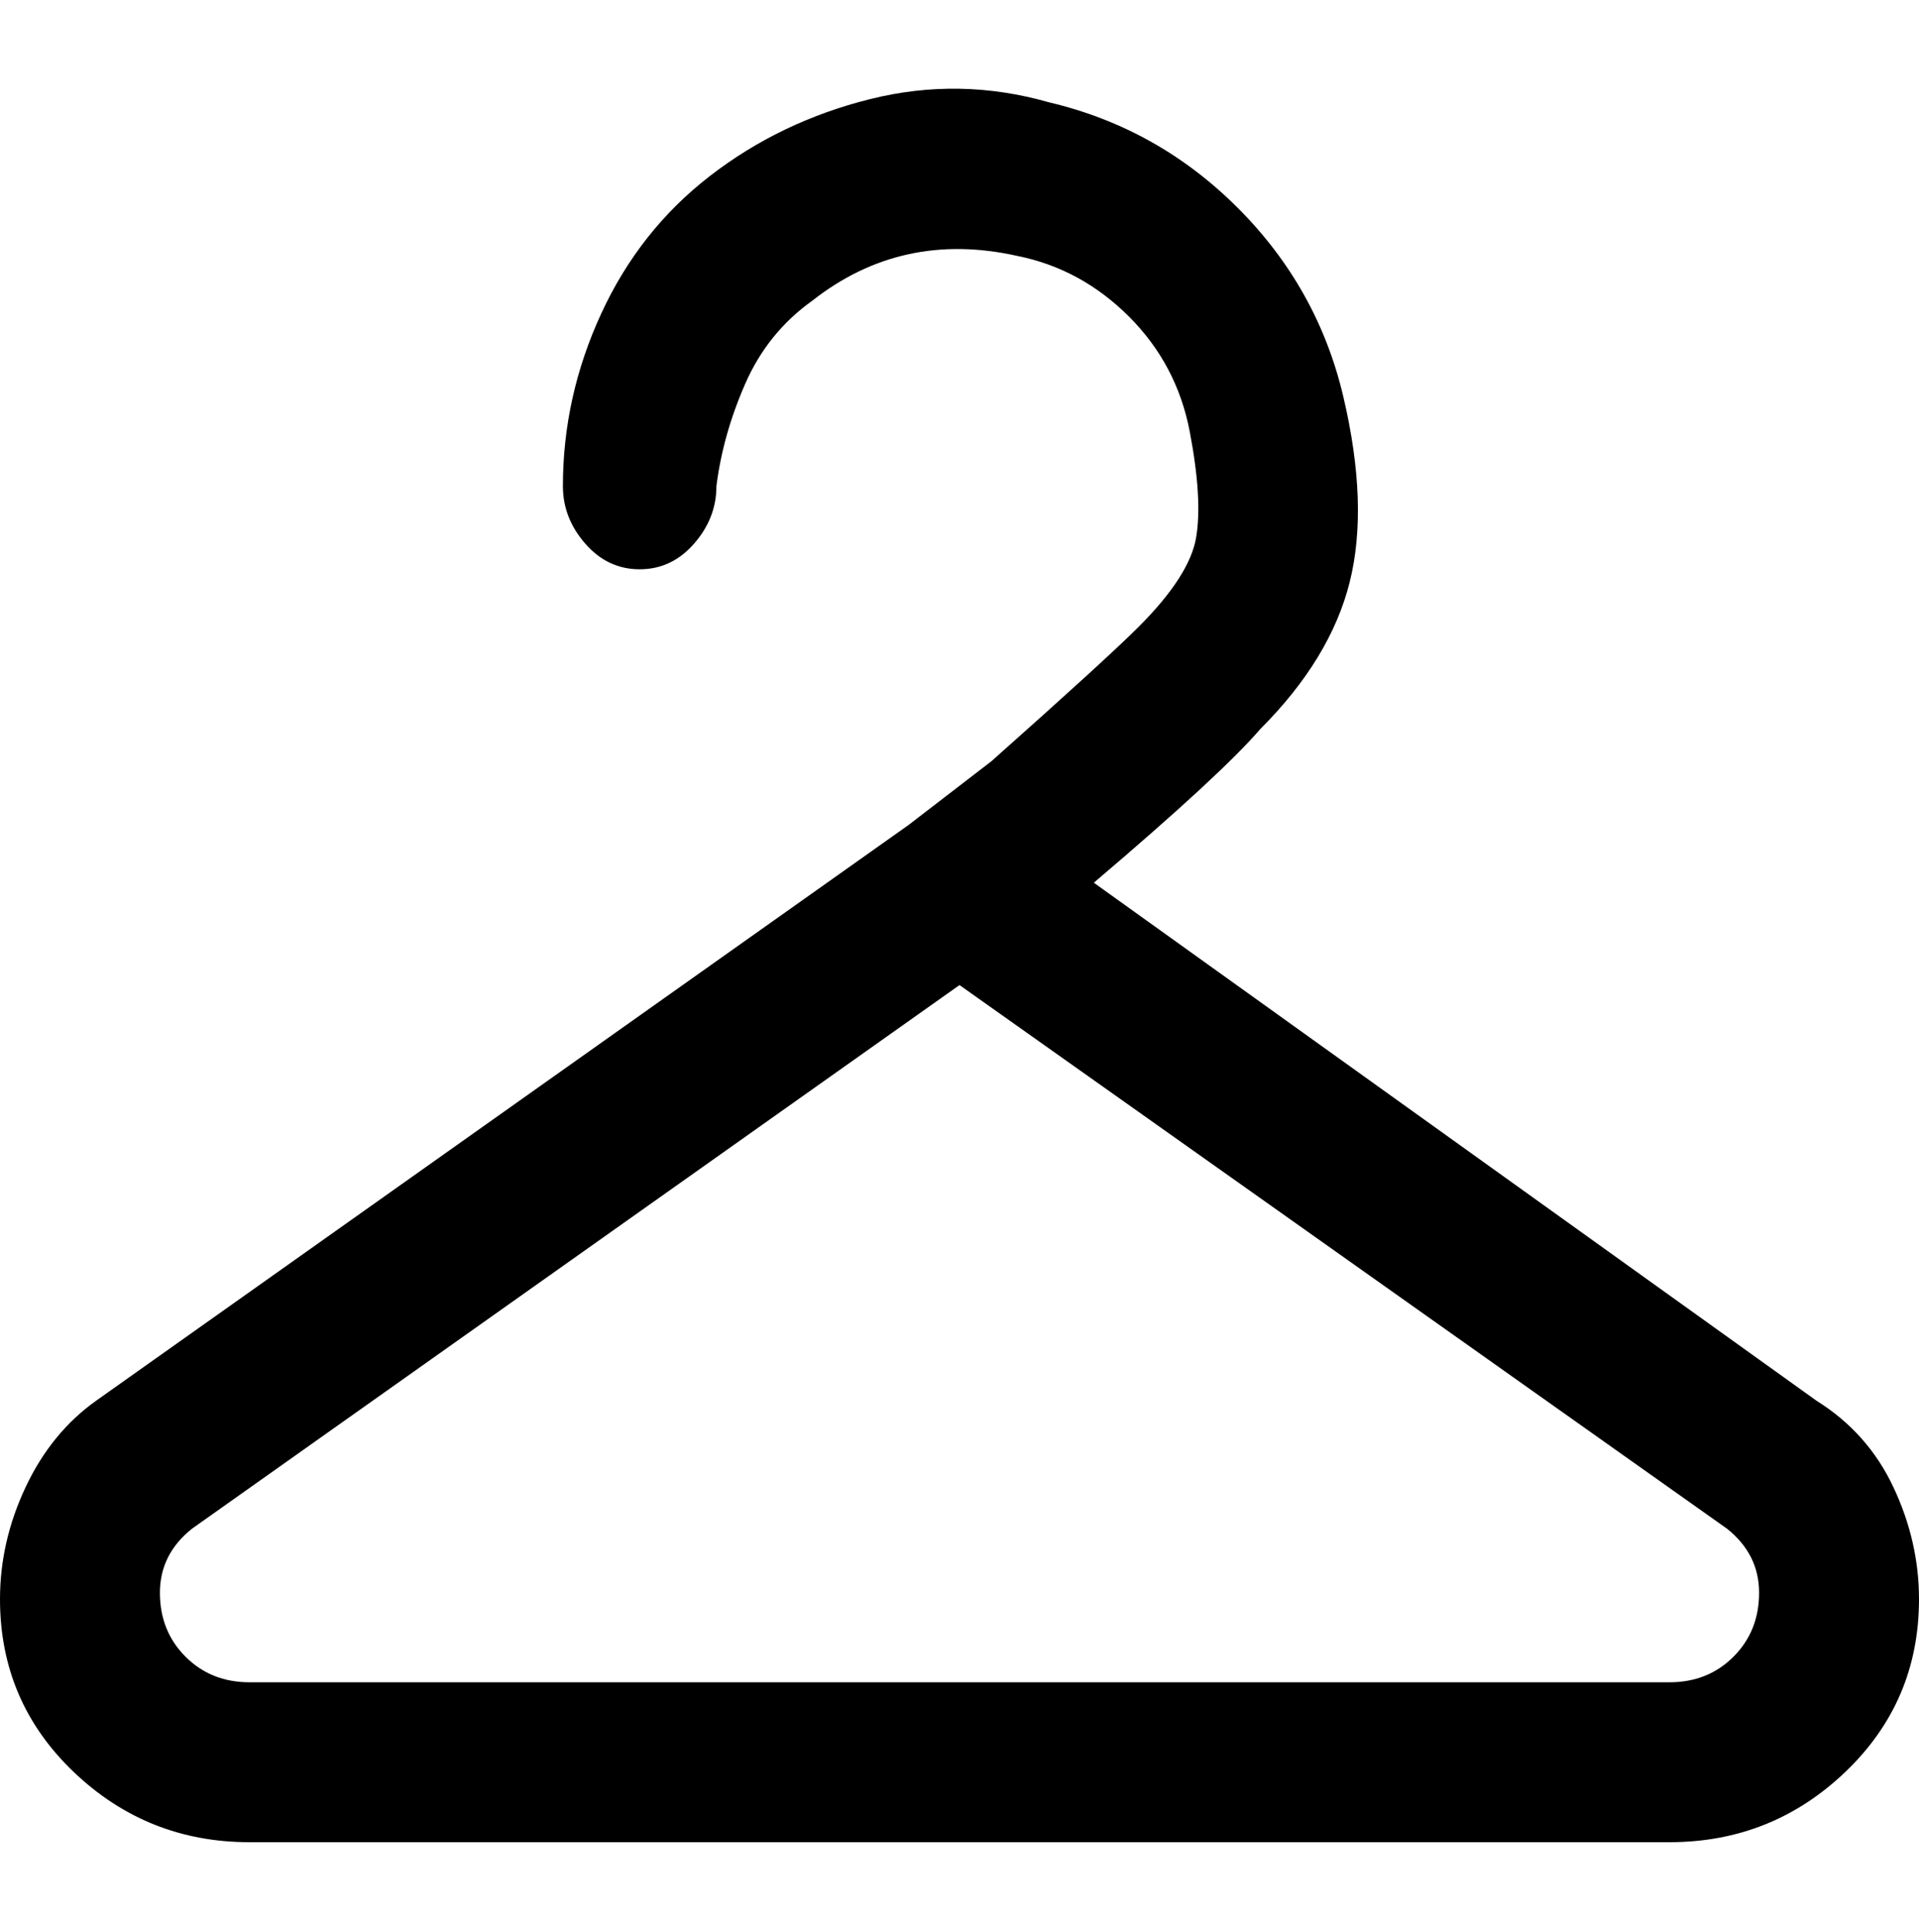 <svg viewBox="0 0 300 302.001" xmlns="http://www.w3.org/2000/svg"><path d="M284 219l-113-81q20-17 26-24 11-11 14-23t-1-29q-4-17-16.5-29.5T164 16q-14-4-28-.5t-25 12Q100 36 94 49t-6 27q0 5 3.5 9t8.5 4q5 0 8.5-4t3.5-9q1-8 4.5-16T127 47q14-11 32-7 10 2 17.5 9.5t9.5 18q2 10.5 1 16.5t-9 14q-5 5-23 21l-13 10-127 90q-7 5-11 13.5T0 250q0 16 11.5 27T39 288h222q16 0 27.5-11t11.5-27q0-9-4-17.5T284 219zm-23 44H39q-6 0-10-4t-4-10q0-6 5-10l120-85 120 85q5 4 5 10t-4 10q-4 4-10 4z"/></svg>